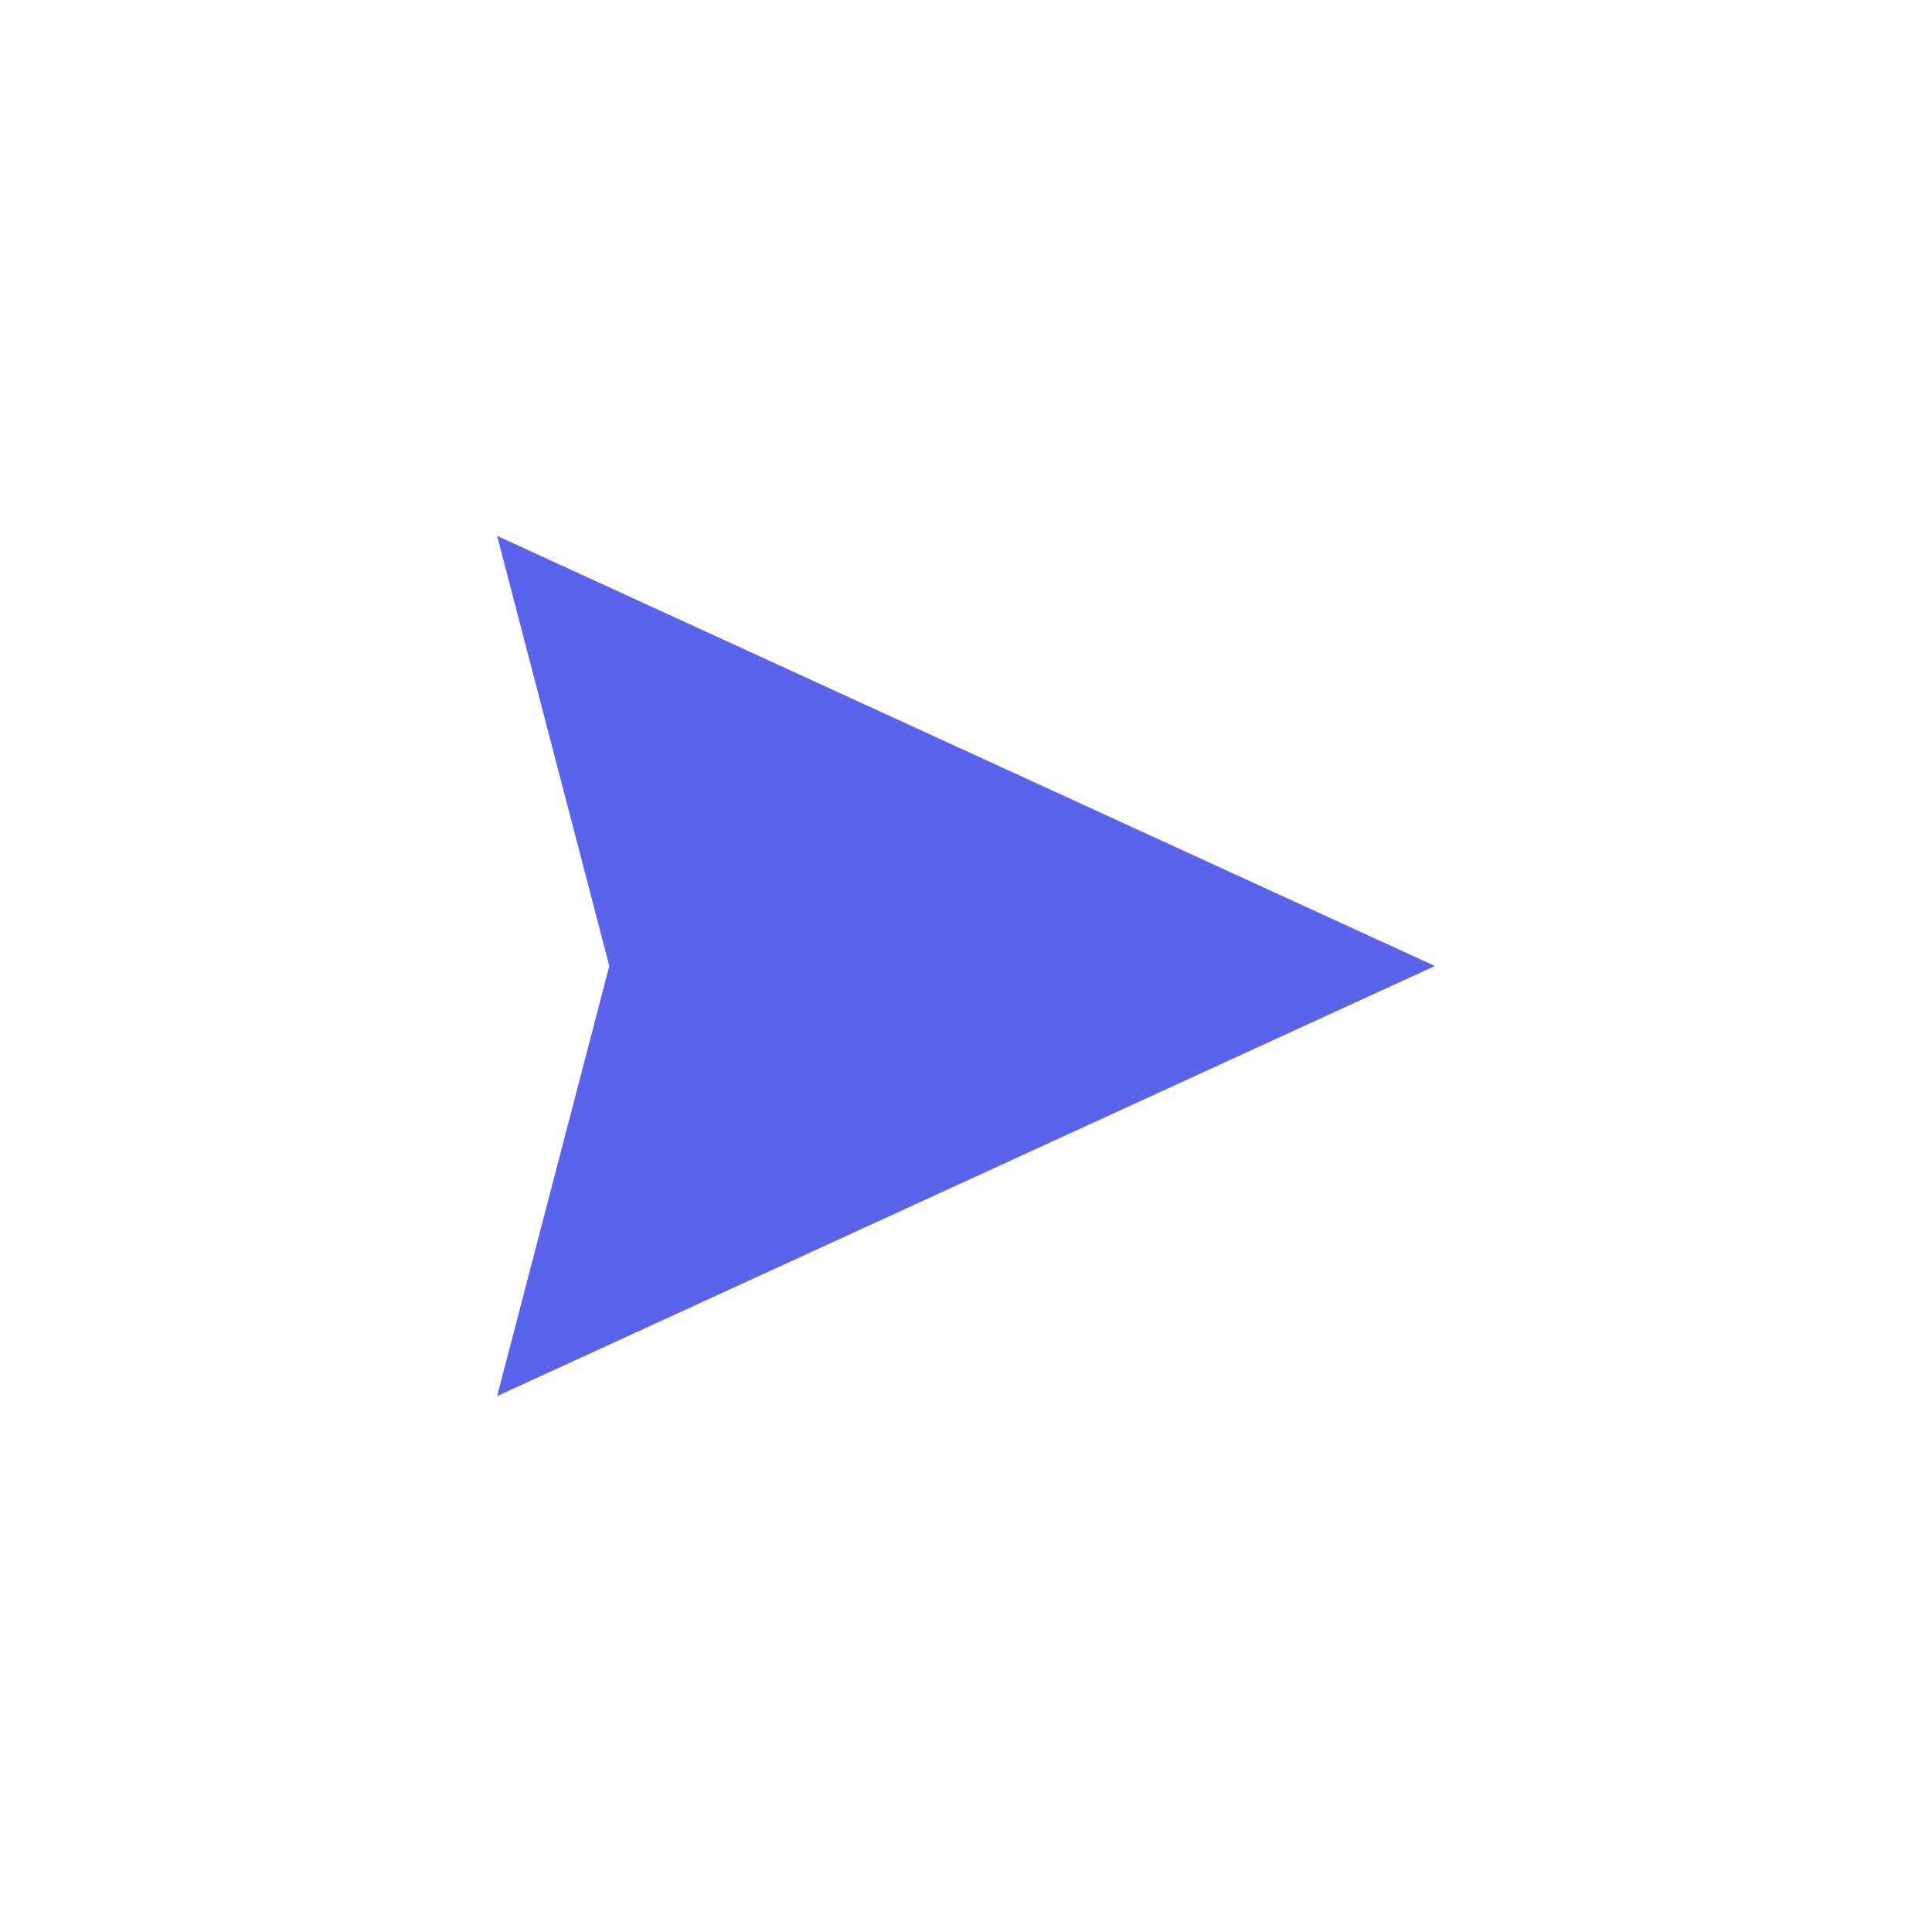 <svg
   height="24px"
   viewBox="0 -960 960 960"
   width="24px"
   fill="#5a63e9"
   xmlns:inkscape="http://www.inkscape.org/namespaces/inkscape"
   xmlns:sodipodi="http://sodipodi.sourceforge.net/DTD/sodipodi-0.dtd"
   xmlns="http://www.w3.org/2000/svg">
  <path
     d="m 247.011,-266.273 55.747,-213.727 -55.747,-213.727 465.978,213.727 z"
     id="path1"
     style="fill:#5a63e9;fill-opacity:1;stroke-width:0.64"
     sodipodi:nodetypes="ccccc" />
</svg>
